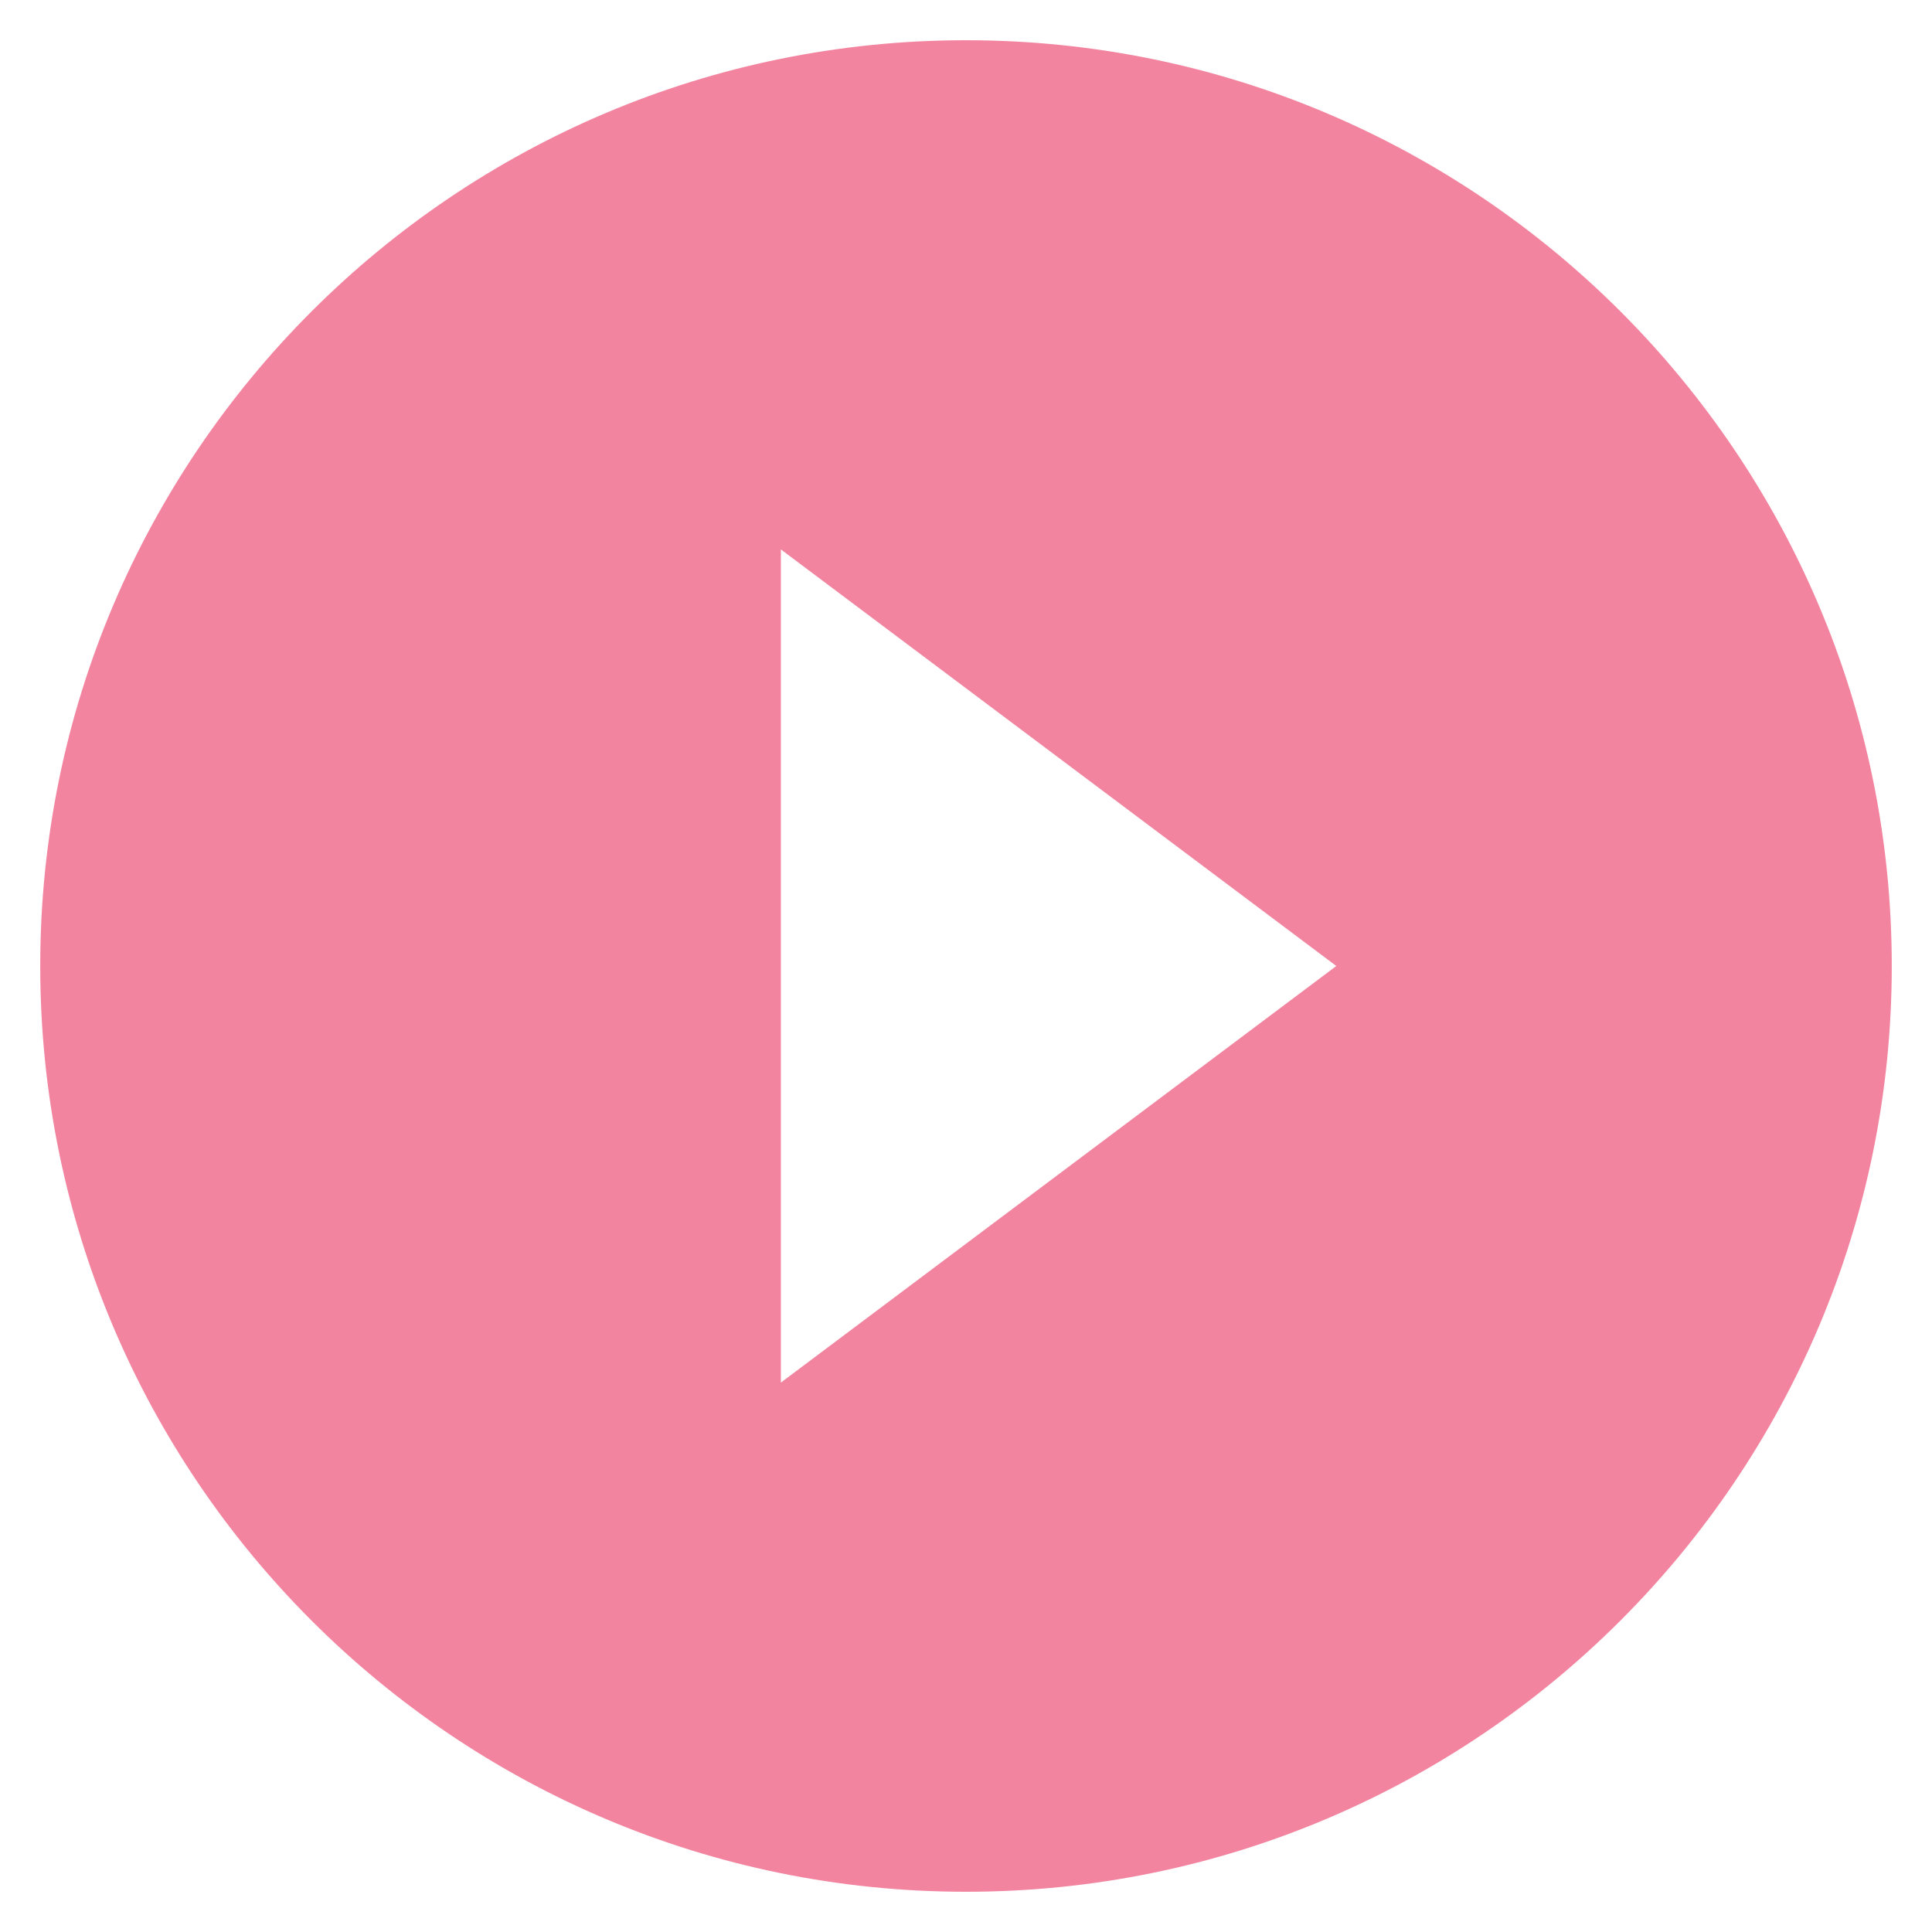 <svg width="40" height="40" viewBox="0 0 40 40" fill="none" xmlns="http://www.w3.org/2000/svg">
<path fill-rule="evenodd" clip-rule="evenodd" d="M0.833 20C0.833 9.42 9.42 0.833 20 0.833C30.58 0.833 39.167 9.42 39.167 20C39.167 30.58 30.58 39.167 20 39.167C9.42 39.167 0.833 30.58 0.833 20ZM27.667 20L16.167 11.375V28.625L27.667 20Z" fill="#F3849F"/>
</svg>
